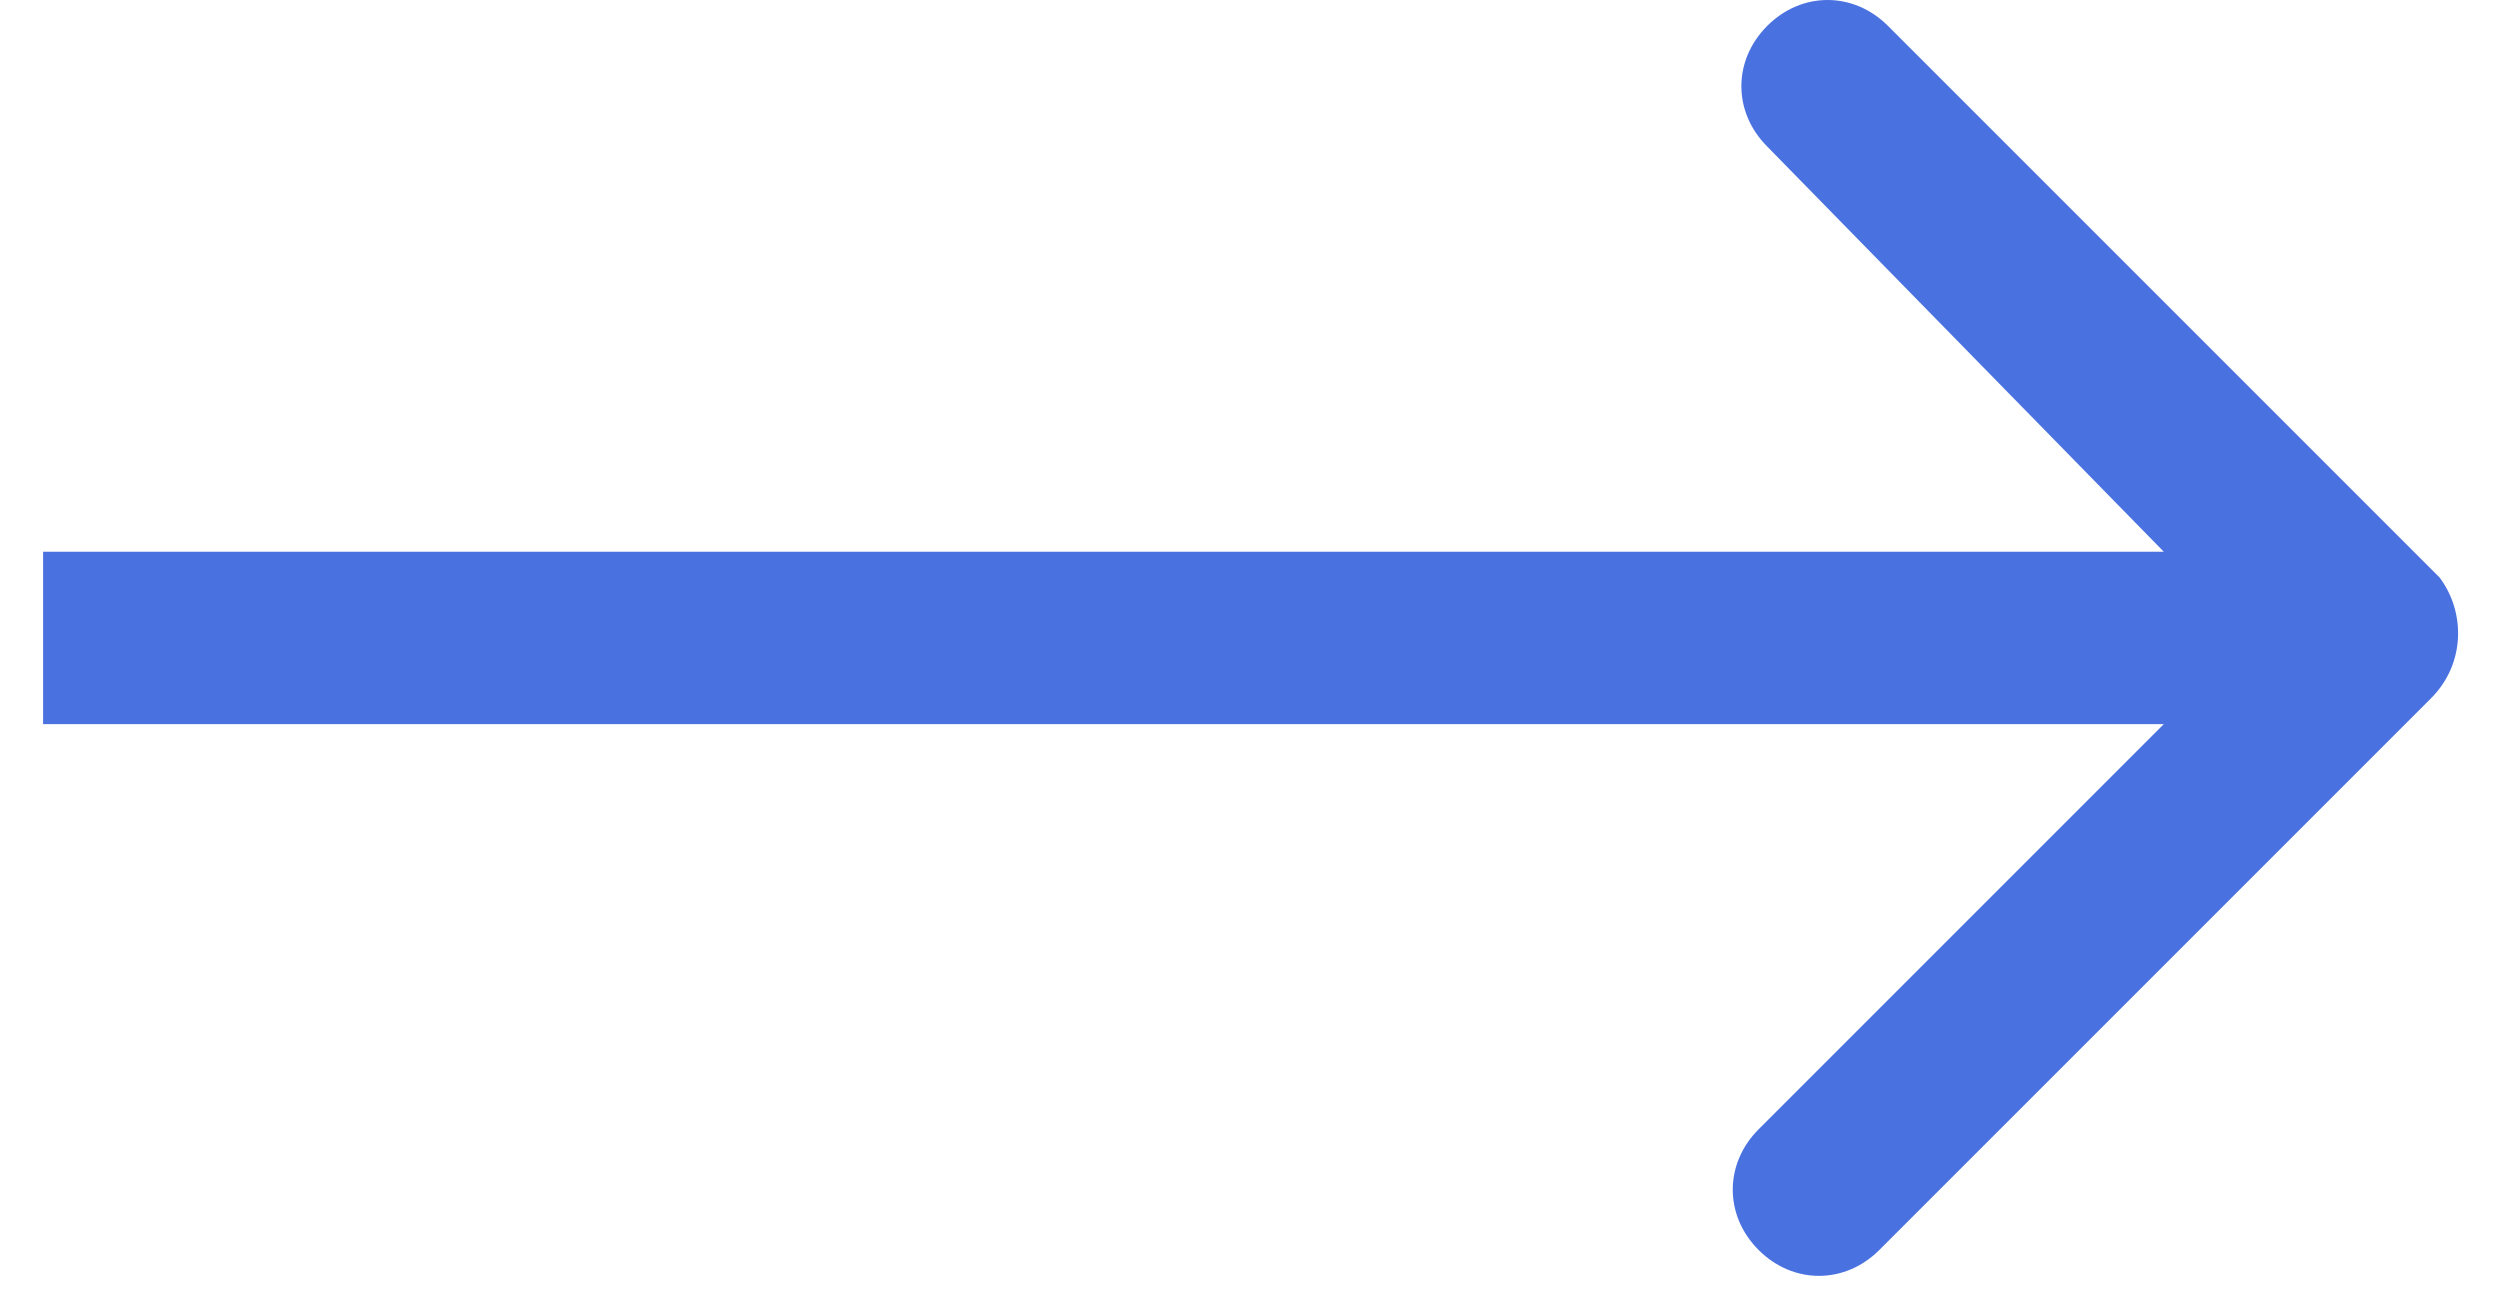 <svg width="29" height="15" viewBox="0 0 29 15" fill="none" xmlns="http://www.w3.org/2000/svg">
  <path d="M28.3 6.7L21.9 0.3C21.5 -0.1 20.9 -0.1 20.5 0.3C20.1 0.7 20.1 1.3 20.5 1.7L25.1 6.4H0.5V8.4H25.1L20.4 13.1C20 13.5 20 14.1 20.4 14.5C20.8 14.9 21.4 14.9 21.8 14.5L28.2 8.1C28.6 7.7 28.6 7.1 28.3 6.7Z" fill="#4A71E0" />
</svg>